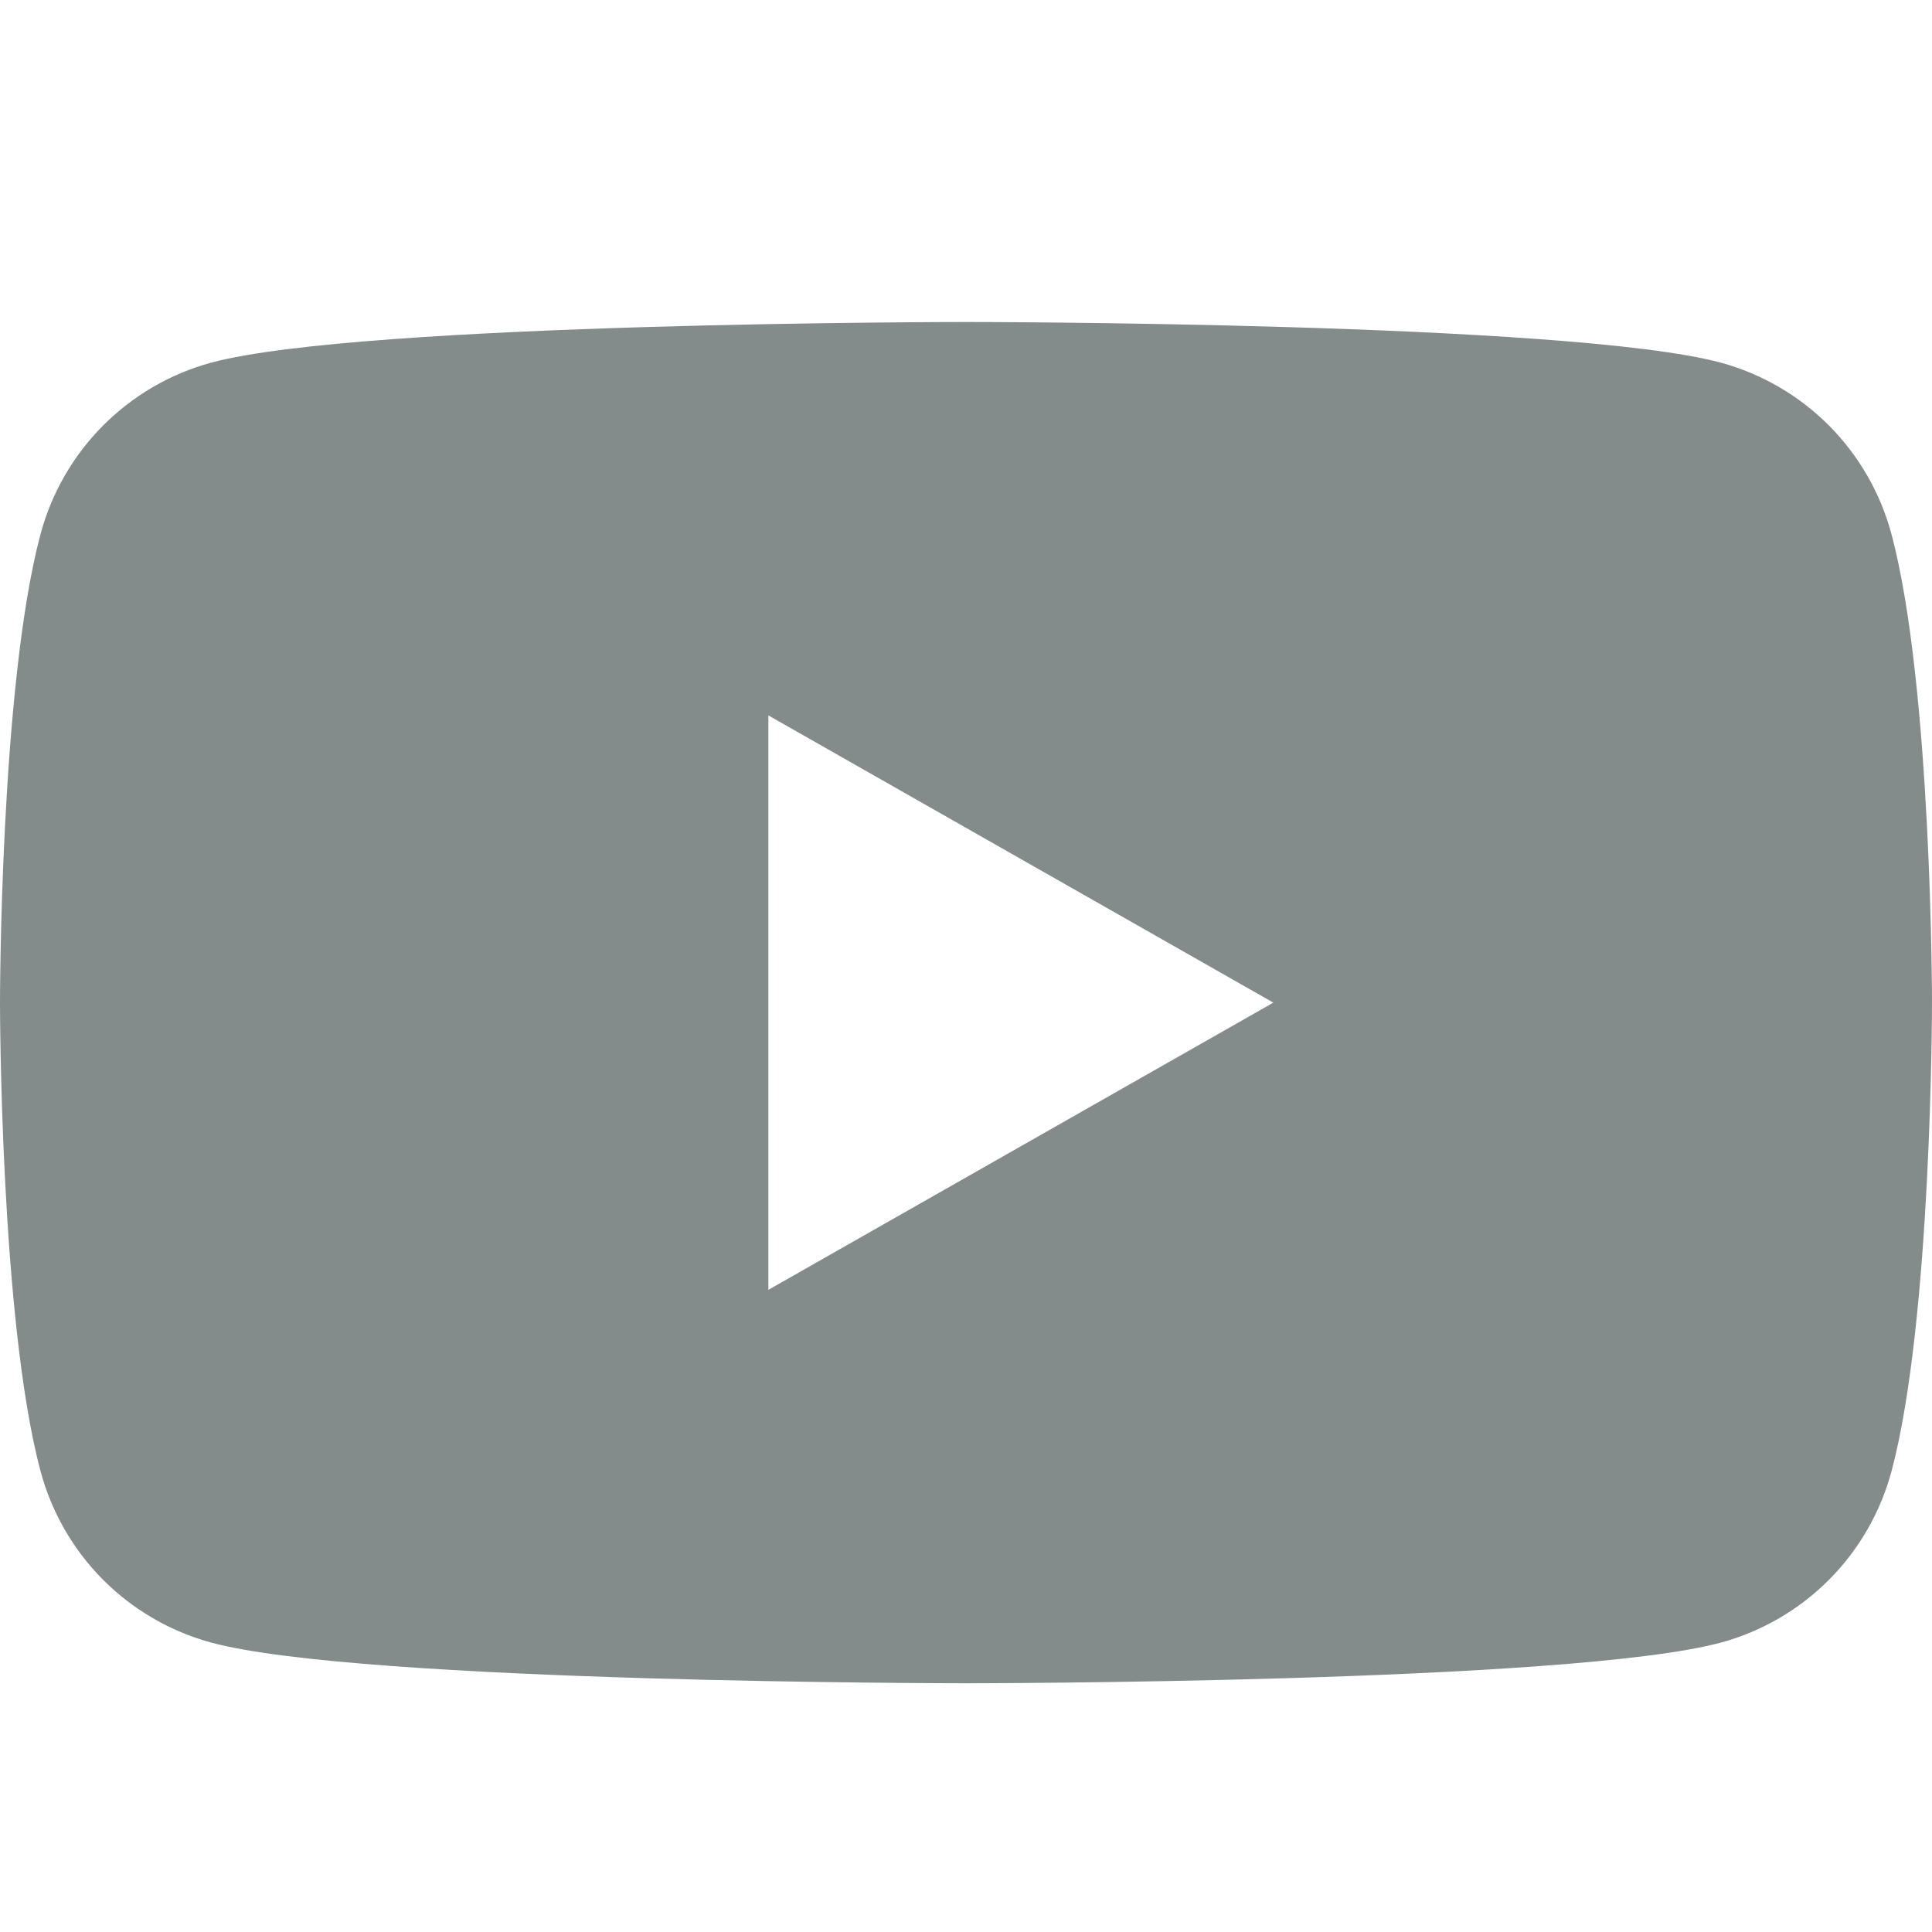 <svg width="24" height="24" viewBox="0 0 24 24" fill="none" xmlns="http://www.w3.org/2000/svg">
<path d="M23.498 6.641C23.362 6.13 23.095 5.664 22.723 5.289C22.35 4.914 21.886 4.644 21.376 4.505C19.505 4 12 4 12 4C12 4 4.495 4 2.623 4.505C2.113 4.644 1.649 4.915 1.277 5.29C0.905 5.664 0.638 6.13 0.502 6.641C0 8.525 0 12.455 0 12.455C0 12.455 0 16.385 0.502 18.269C0.638 18.78 0.905 19.246 1.277 19.621C1.65 19.996 2.114 20.266 2.624 20.405C4.495 20.91 12 20.91 12 20.91C12 20.91 19.505 20.91 21.377 20.405C21.887 20.266 22.351 19.996 22.724 19.621C23.096 19.246 23.363 18.78 23.499 18.269C24 16.385 24 12.455 24 12.455C24 12.455 24 8.525 23.498 6.641ZM9.545 16.023V8.887L15.818 12.455L9.545 16.023Z" fill="#838B8B"/>
</svg>
